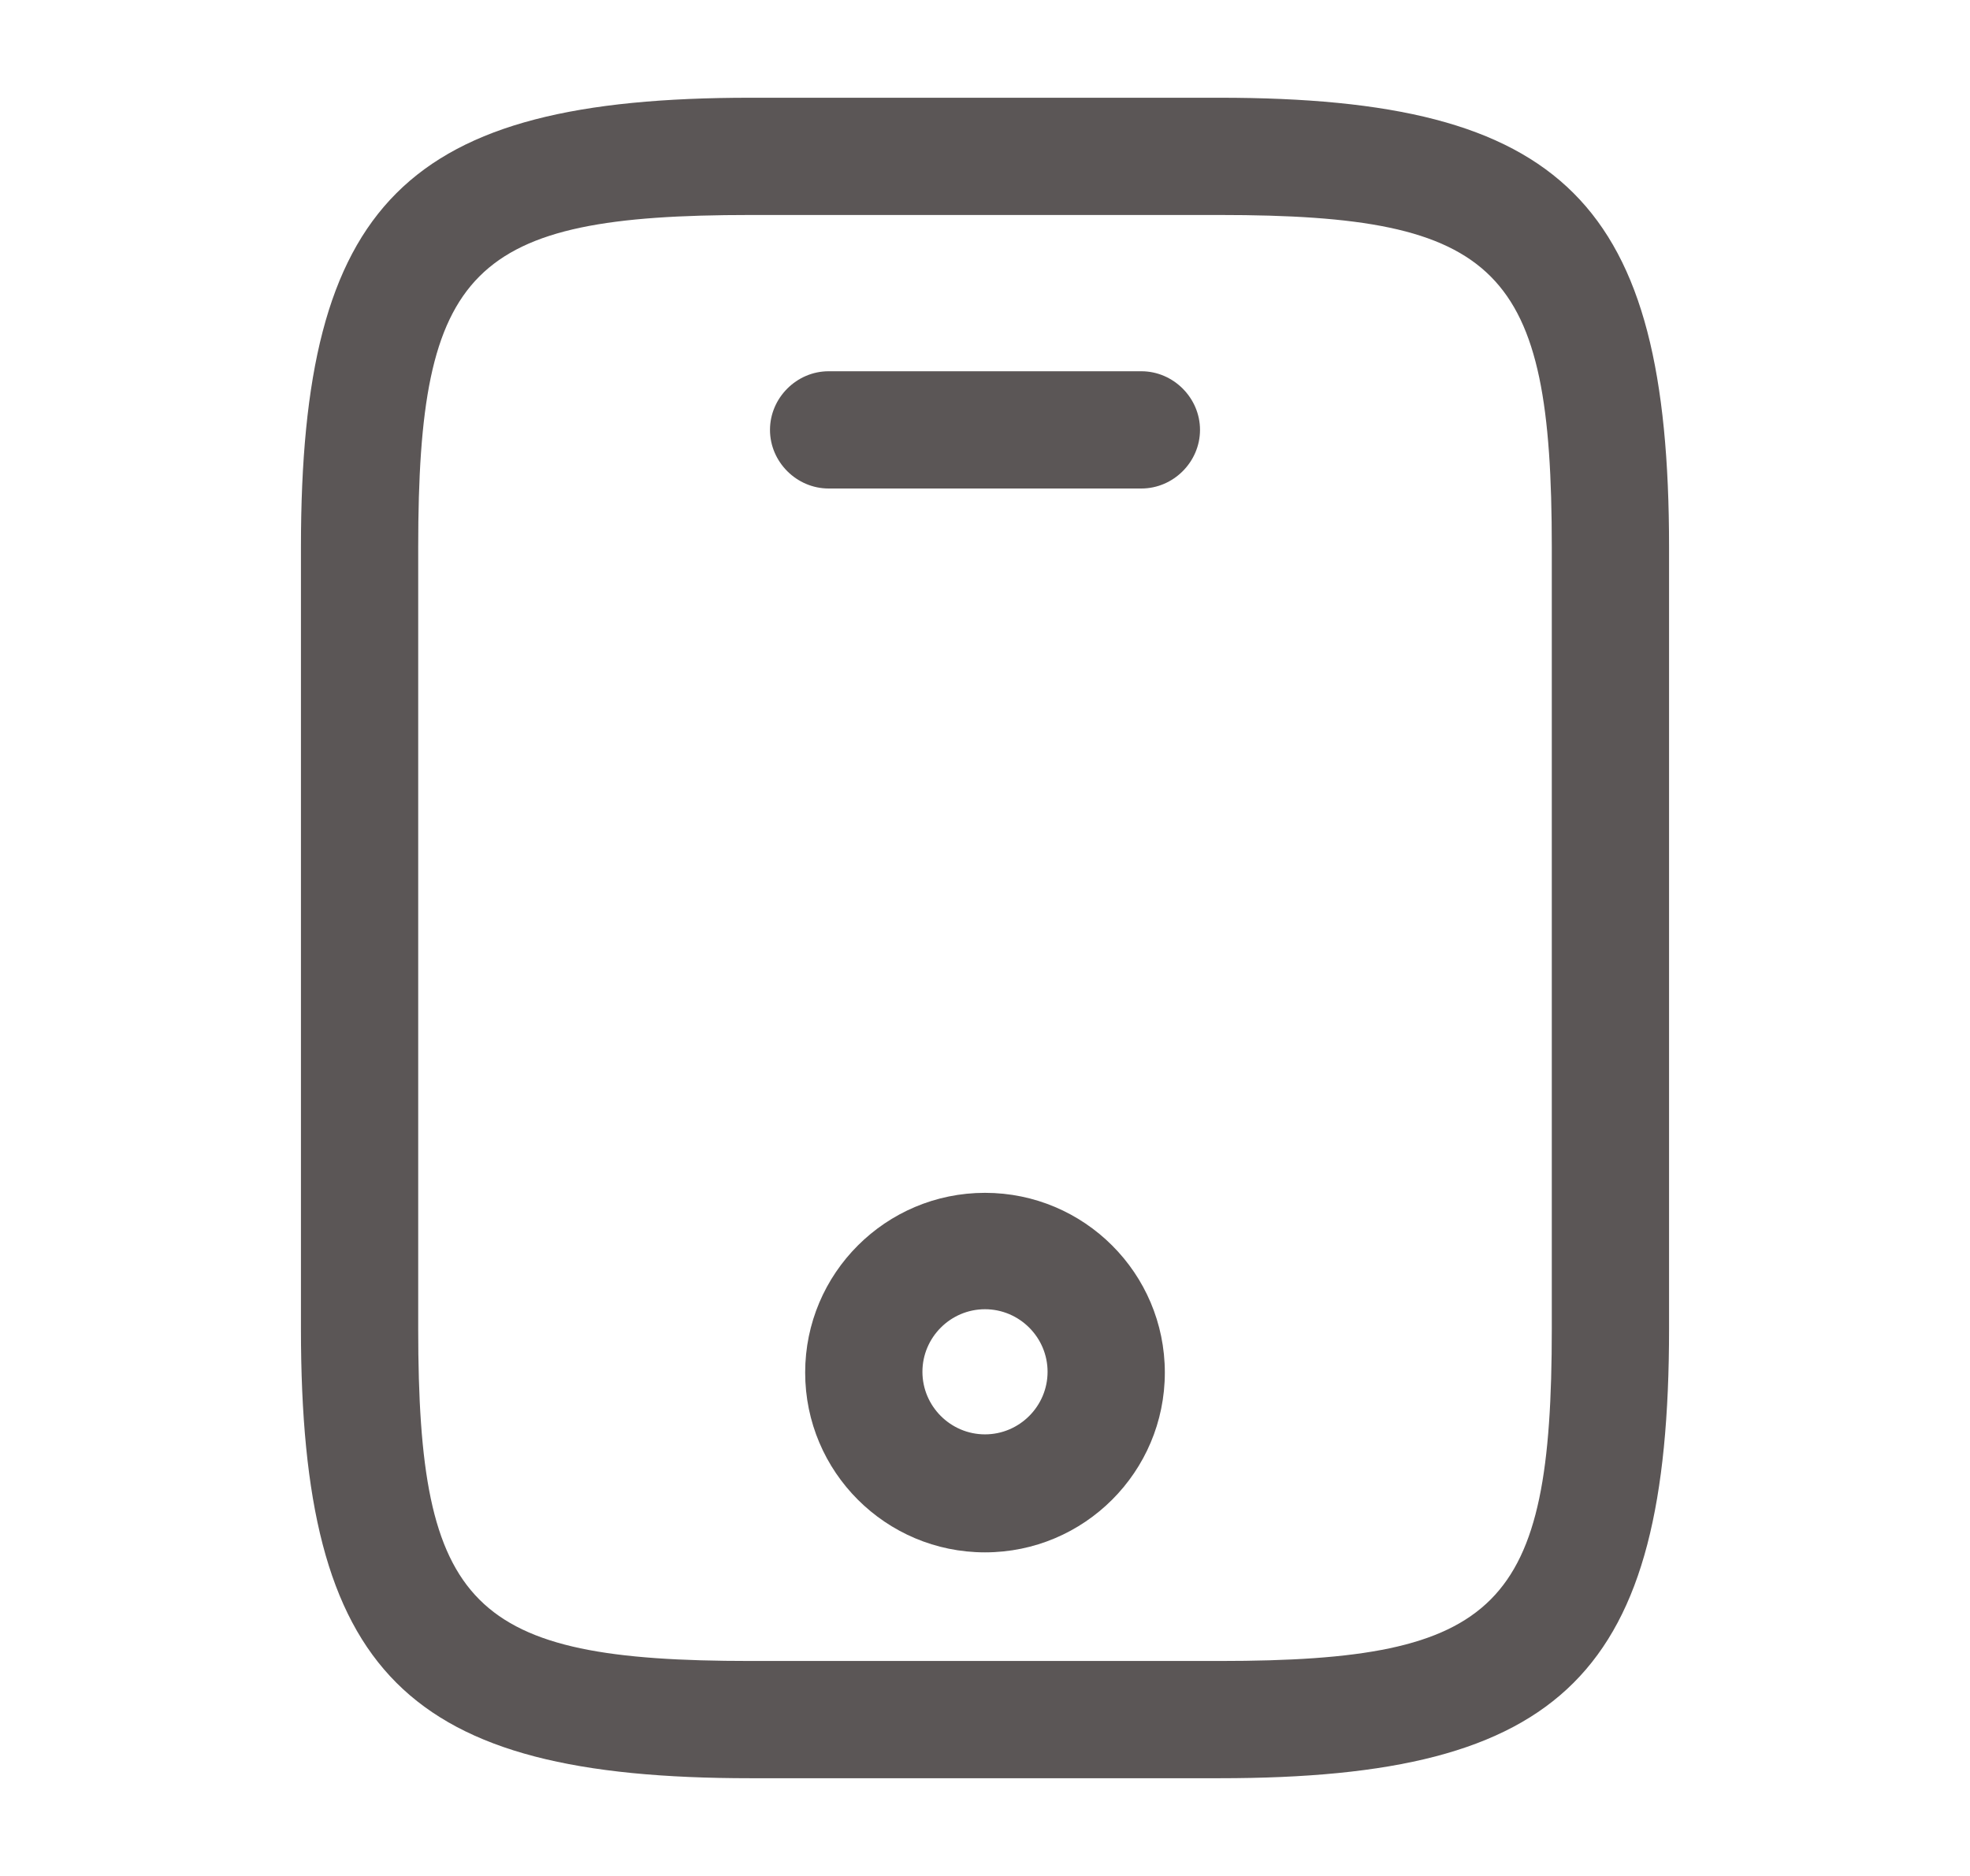 <svg width="21" height="20" viewBox="0 0 21 20" fill="none" xmlns="http://www.w3.org/2000/svg">
<path d="M13 18.958H8C4.325 18.958 3.208 17.842 3.208 14.167V5.833C3.208 2.158 4.325 1.042 8 1.042H13C16.675 1.042 17.792 2.158 17.792 5.833V14.167C17.792 17.842 16.675 18.958 13 18.958ZM8 2.292C5.017 2.292 4.458 2.858 4.458 5.833V14.167C4.458 17.142 5.017 17.708 8 17.708H13C15.983 17.708 16.542 17.142 16.542 14.167V5.833C16.542 2.858 15.983 2.292 13 2.292H8Z" fill="#5B5656"/>
<path d="M12.167 5.208H8.833C8.492 5.208 8.208 4.925 8.208 4.583C8.208 4.242 8.492 3.958 8.833 3.958H12.167C12.508 3.958 12.792 4.242 12.792 4.583C12.792 4.925 12.508 5.208 12.167 5.208Z" fill="#5B5656"/>
<path d="M10.5 16.55C9.442 16.55 8.583 15.692 8.583 14.633C8.583 13.575 9.442 12.717 10.5 12.717C11.558 12.717 12.417 13.575 12.417 14.633C12.417 15.692 11.558 16.55 10.5 16.55ZM10.5 13.958C10.133 13.958 9.833 14.258 9.833 14.625C9.833 14.992 10.133 15.292 10.5 15.292C10.867 15.292 11.167 14.992 11.167 14.625C11.167 14.258 10.867 13.958 10.5 13.958Z" fill="#5B5656"/>
</svg>

